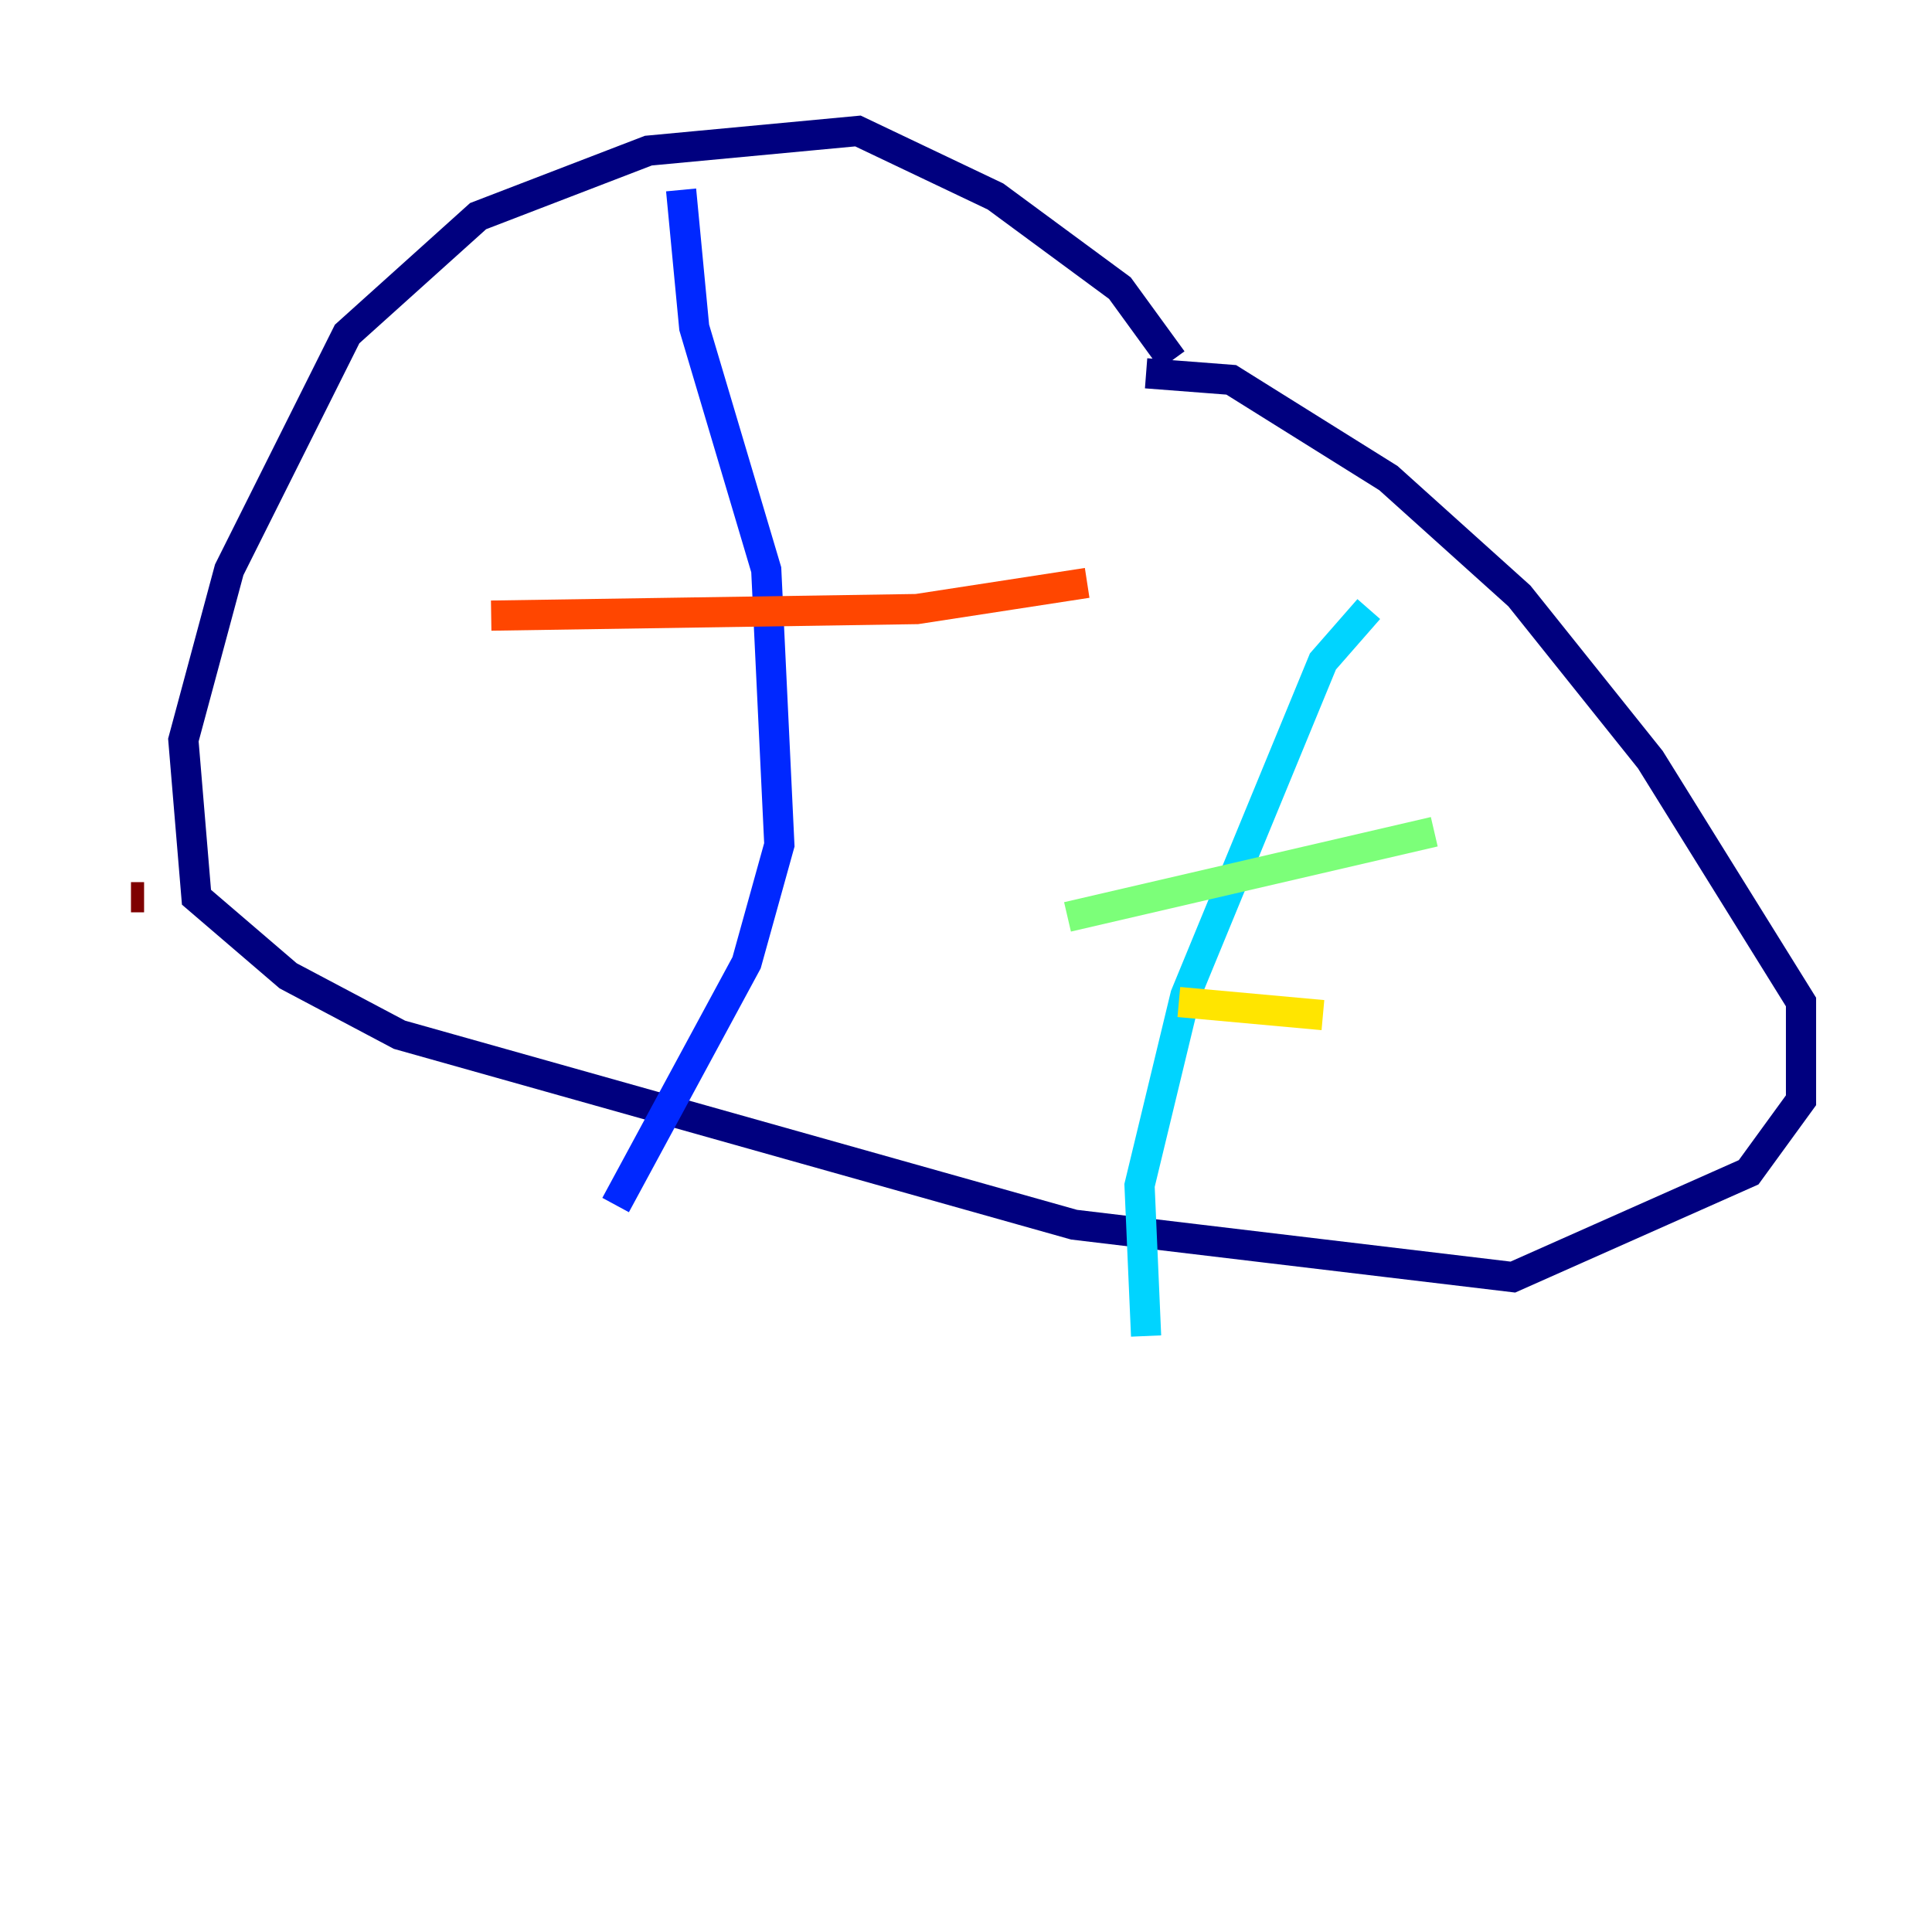 <?xml version="1.0" encoding="utf-8" ?>
<svg baseProfile="tiny" height="128" version="1.2" viewBox="0,0,128,128" width="128" xmlns="http://www.w3.org/2000/svg" xmlns:ev="http://www.w3.org/2001/xml-events" xmlns:xlink="http://www.w3.org/1999/xlink"><defs /><polyline fill="none" points="77.668,23.864 74.197,19.091 65.953,13.017 56.841,8.678 42.956,9.98 31.675,14.319 22.997,22.129 15.186,37.749 12.149,49.031 13.017,59.444 19.091,64.651 26.468,68.556 71.159,81.139 100.231,84.61 115.851,77.668 119.322,72.895 119.322,66.386 109.342,50.332 100.664,39.485 91.986,31.675 81.573,25.166 75.932,24.732" stroke="#00007f" stroke-width="2" /><polyline fill="none" points="45.125,12.583 45.993,21.695 50.766,37.749 51.634,55.973 49.464,63.783 40.786,79.837" stroke="#0028ff" stroke-width="2" /><polyline fill="none" points="90.685,40.352 87.647,43.824 78.536,65.953 75.498,78.536 75.932,88.515" stroke="#00d4ff" stroke-width="2" /><polyline fill="none" points="70.725,60.746 95.024,55.105" stroke="#7cff79" stroke-width="2" /><polyline fill="none" points="78.102,66.386 87.647,67.254" stroke="#ffe500" stroke-width="2" /><polyline fill="none" points="32.542,40.786 60.746,40.352 72.027,38.617" stroke="#ff4600" stroke-width="2" /><polyline fill="none" points="8.678,59.444 9.546,59.444" stroke="#7f0000" stroke-width="2" /></svg>